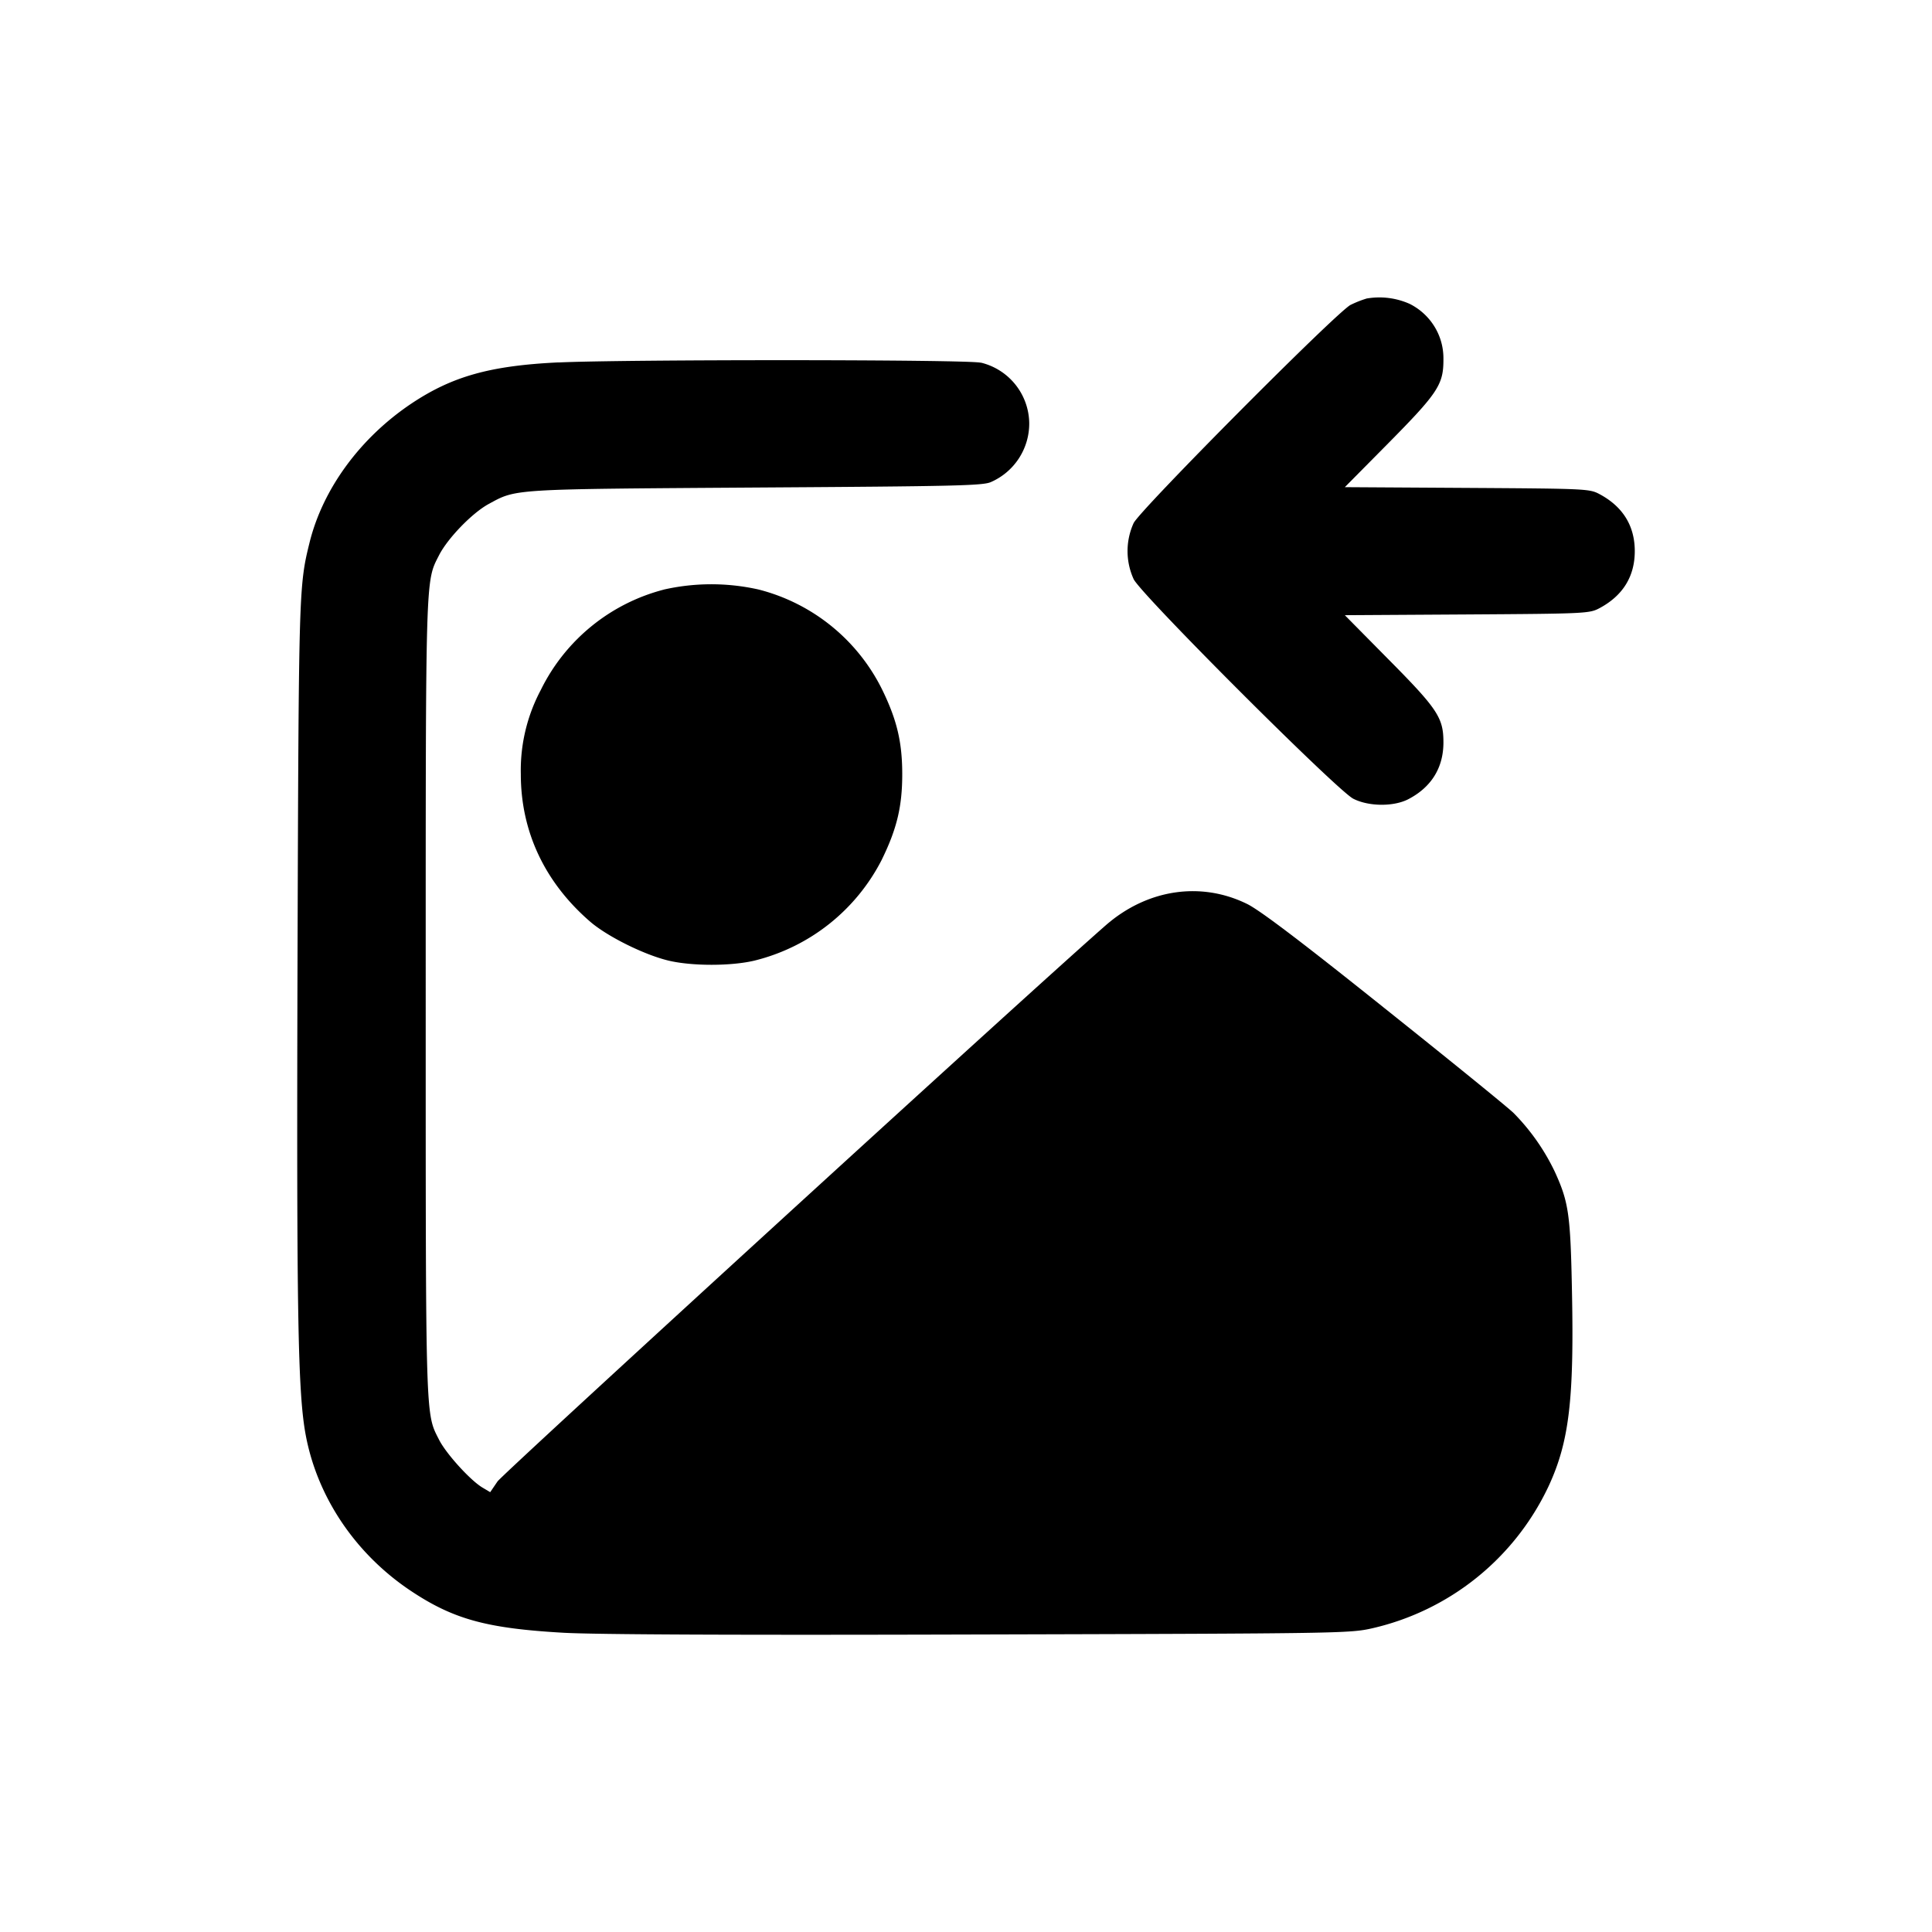 <svg xmlns="http://www.w3.org/2000/svg" width="26" height="26" fill="currentColor" class="sym sym-image-left-solid" viewBox="0 0 26 26">
  <path d="M18.4 4.015a1.4 1.4 0 0 0-.23.091l.007-.004c-.185.093-2.826 2.75-2.921 2.937a.91.91 0 0 0 .003.761l-.003-.006c.108.216 2.74 2.846 2.956 2.955.208.106.543.108.739.007.311-.161.474-.424.474-.764 0-.333-.076-.449-.743-1.122l-.584-.591 1.644-.01c1.607-.01 1.648-.013 1.784-.085.314-.168.474-.427.474-.767s-.16-.599-.474-.767c-.135-.072-.176-.074-1.784-.084l-1.644-.01.584-.59c.667-.675.743-.79.743-1.123v-.021c0-.323-.187-.6-.457-.734l-.005-.002a1 1 0 0 0-.563-.07z"/>
  <path d="M7.515 4.877c-.918.044-1.429.187-1.98.555-.686.46-1.188 1.143-1.368 1.865-.146.589-.147.645-.163 5.57-.014 4.855.004 5.893.113 6.46.16.833.673 1.59 1.413 2.083.574.382 1.02.504 2.054.563.434.024 2.313.033 5.614.023 4.862-.013 4.968-.015 5.272-.084a3.48 3.48 0 0 0 2.362-1.894l.01-.021c.274-.593.342-1.16.313-2.609-.02-1.045-.044-1.209-.23-1.617a2.9 2.9 0 0 0-.555-.792c-.082-.08-.868-.718-1.746-1.418-1.124-.899-1.668-1.31-1.839-1.395-.624-.308-1.347-.2-1.904.286-.975.851-8.11 7.376-8.186 7.485l-.098.144-.101-.06c-.162-.094-.492-.457-.587-.645-.184-.363-.18-.199-.18-5.953 0-5.753-.004-5.59.18-5.952.116-.227.446-.569.67-.69.374-.203.289-.198 3.598-.22 2.684-.017 3.052-.025 3.159-.074a.86.86 0 0 0 .515-.789.85.85 0 0 0-.647-.817h-.006c-.197-.044-4.805-.045-5.683-.003z"/>
  <path d="M8.94 7.933a2.56 2.56 0 0 0-1.663 1.354 2.3 2.3 0 0 0-.268 1.132c0 .772.322 1.456.934 1.985.23.198.72.442 1.048.522.315.077.853.077 1.168 0a2.63 2.63 0 0 0 1.709-1.359l.007-.015c.196-.404.267-.704.267-1.132s-.07-.728-.267-1.133a2.56 2.56 0 0 0-1.66-1.352l-.017-.004a2.9 2.9 0 0 0-1.277.006z"/>
</svg>